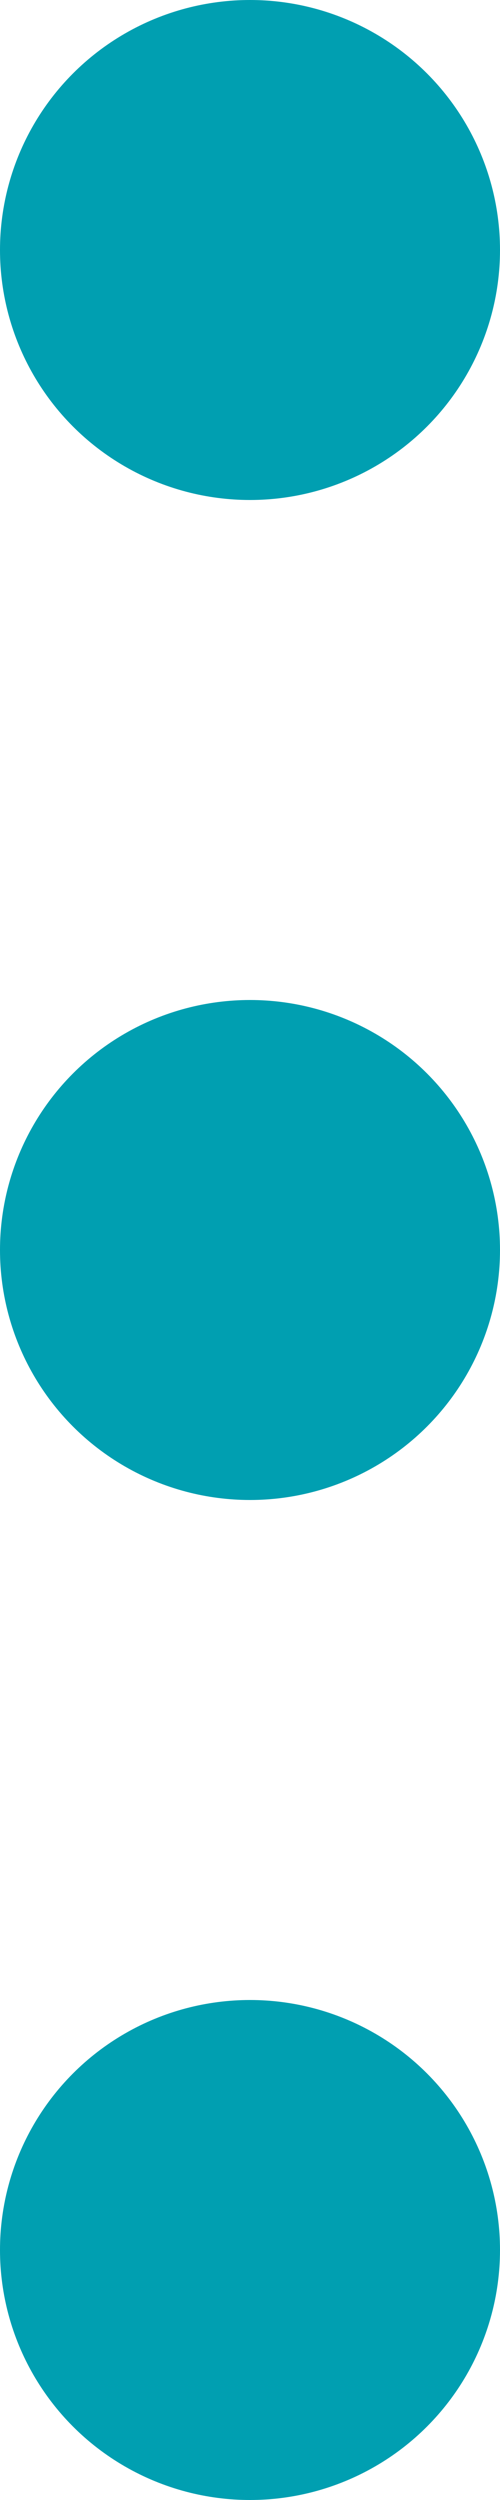 <svg xmlns="http://www.w3.org/2000/svg" width="4" height="20" viewBox="0 0 4 20">
    <g fill="none" fill-rule="evenodd">
        <g fill="#009FB1" fill-rule="nonzero">
            <g>
                <g transform="translate(-375 -433) translate(375 433) matrix(-1 0 0 1 4 0)">
                    <circle cx="2" cy="2" r="2"/>
                    <circle cx="2" cy="10" r="2"/>
                    <circle cx="2" cy="18" r="2"/>
                </g>
            </g>
        </g>
    </g>
</svg>
